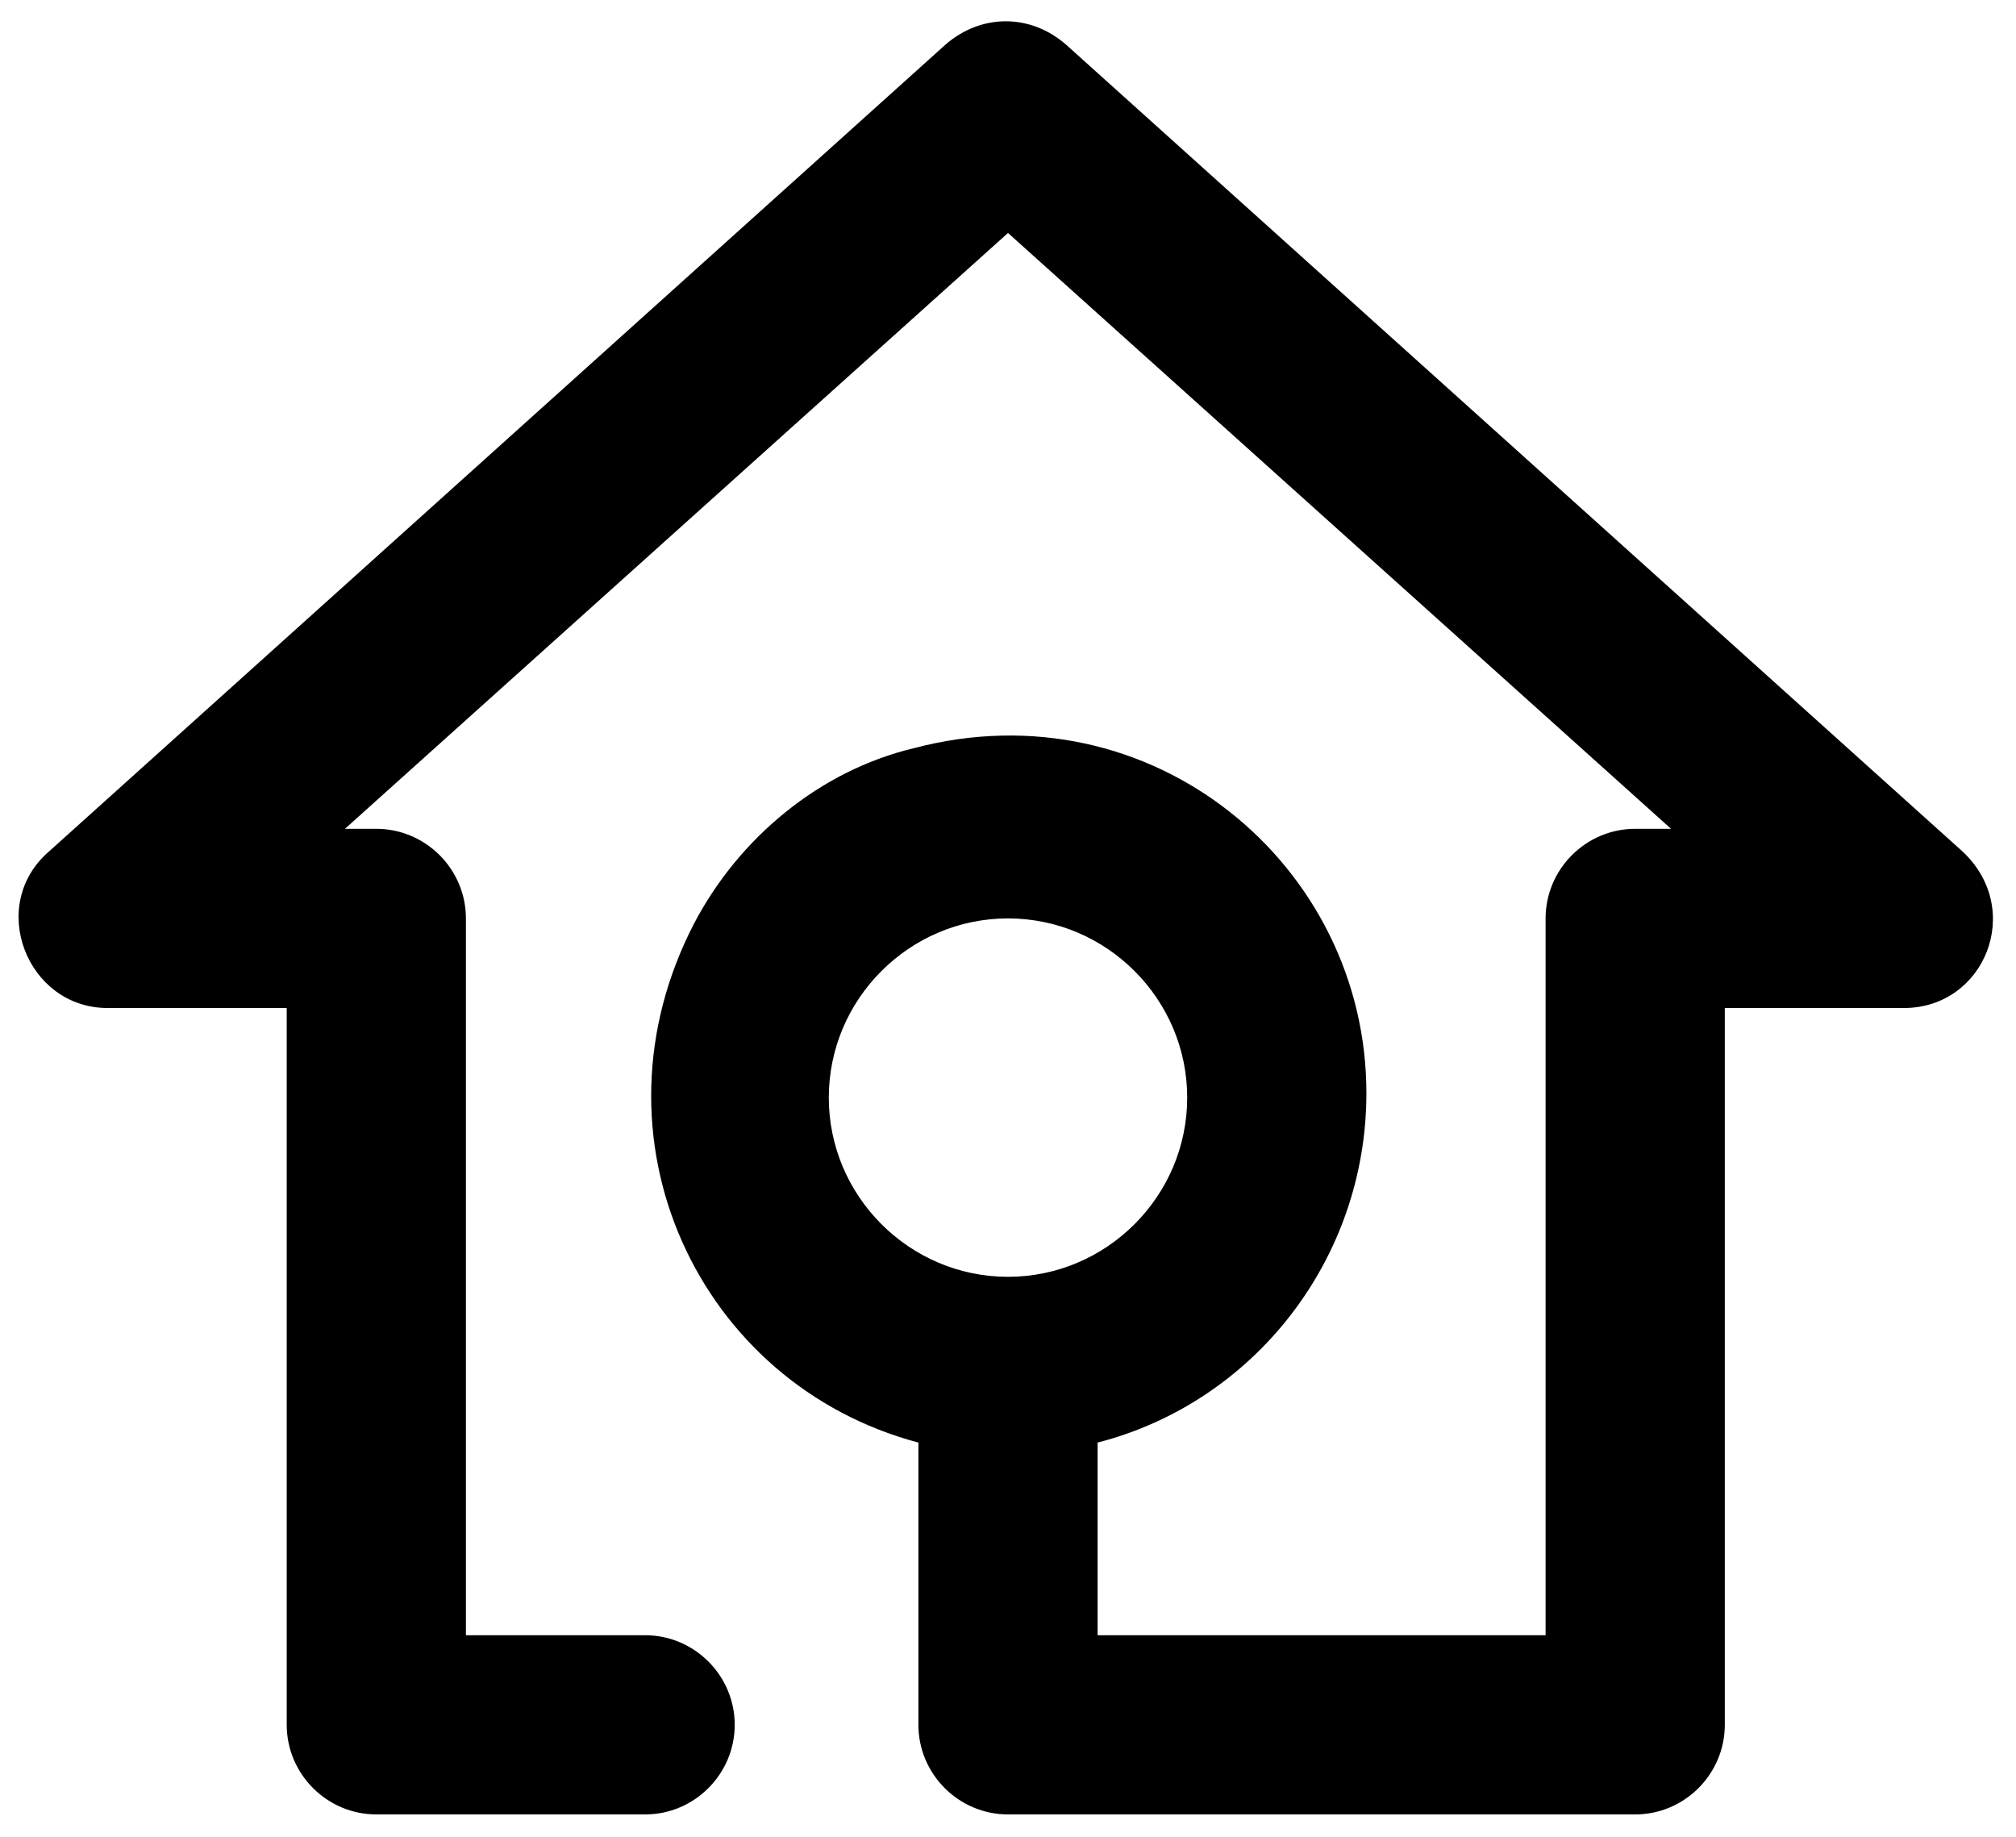 <svg  class="svg" xmlns='http://www.w3.org/2000/svg' 
	height="100%" viewBox="0 0 45 41">
		<path d="M43.8,19l-20-18c-0.8-0.7-1.9-0.7-2.7,0l-20,18
			c-1.4,1.2-0.5,3.5,1.3,3.5h4v16c0,1.1,0.9,2,2,2h6c1.1,0,2-0.9,2-2c0-1.1-0.9-2-2-2h-4v-16c0-1.1-0.9-2-2-2H7.7L22.5,5.2
			l14.8,13.3h-0.8c-1.1,0-2,0.9-2,2v16h-10v-4.3c3.5-0.9,6-4.1,6-7.8c0-5.1-4.8-9.1-10.1-7.7c-2.1,0.5-3.9,2-4.9,3.9
			c-2.5,4.8,0.1,10.3,5,11.6v6.3c0,1.1,0.9,2,2,2h14c1.1,0,2-0.9,2-2v-16h4C44.3,22.5,45.2,20.3,43.8,19z M18.5,24.5
			c0-2.2,1.8-4,4-4c2.2,0,4,1.8,4,4c0,2.2-1.8,4-4,4C20.3,28.5,18.5,26.7,18.5,24.5z"/>
</svg>
